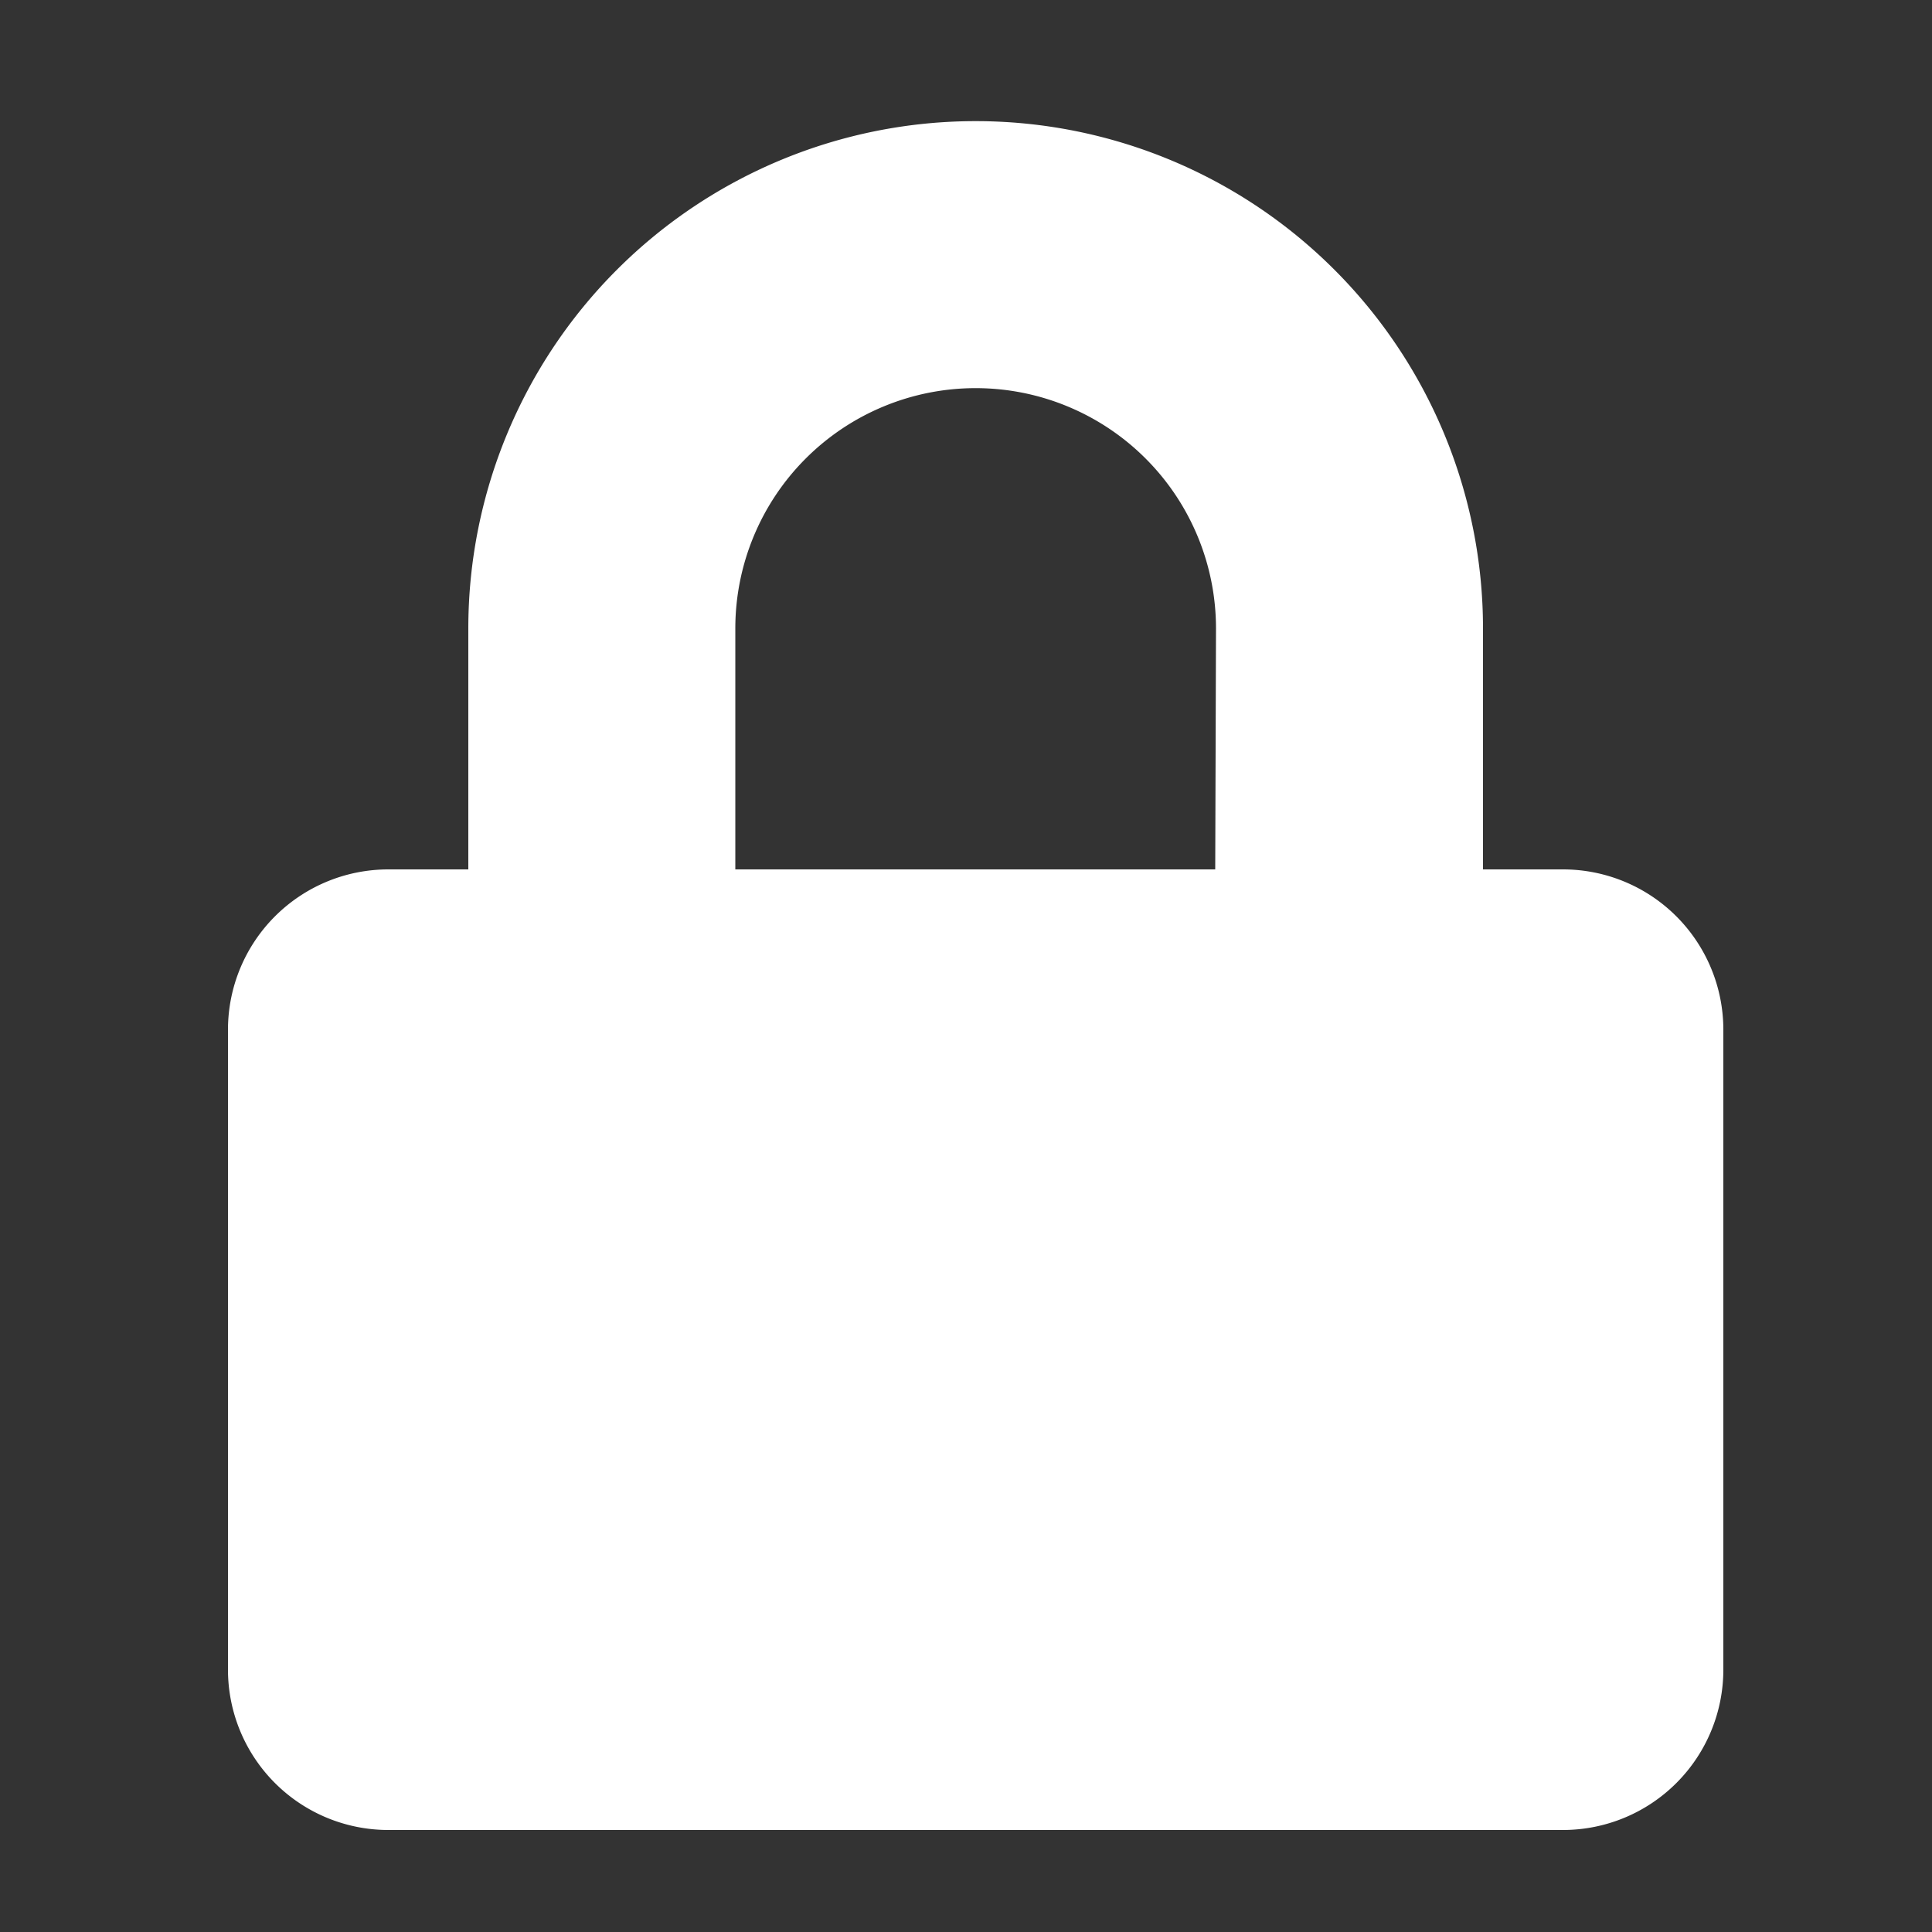<svg xmlns="http://www.w3.org/2000/svg" viewBox="0 0 100 100"><rect x="0" y="0" width="100" height="100" fill="#333333" stroke="none"/><defs><style>.cls-1{fill:#fff;}</style></defs><title>lock_black</title><g id="lock"><path id="white" class="cls-1" d="M80.9,45H76.76V32.53a26.26,26.26,0,0,0-52.52,0V45H20.1a8.3,8.3,0,0,0-8.3,8.29V86.43a8.3,8.3,0,0,0,8.3,8.29H80.9a8.3,8.3,0,0,0,8.3-8.29V53.26A8.3,8.3,0,0,0,80.9,45Zm-18,0H38.06V32.53a12.44,12.44,0,0,1,24.88,0Z"/></g></svg>